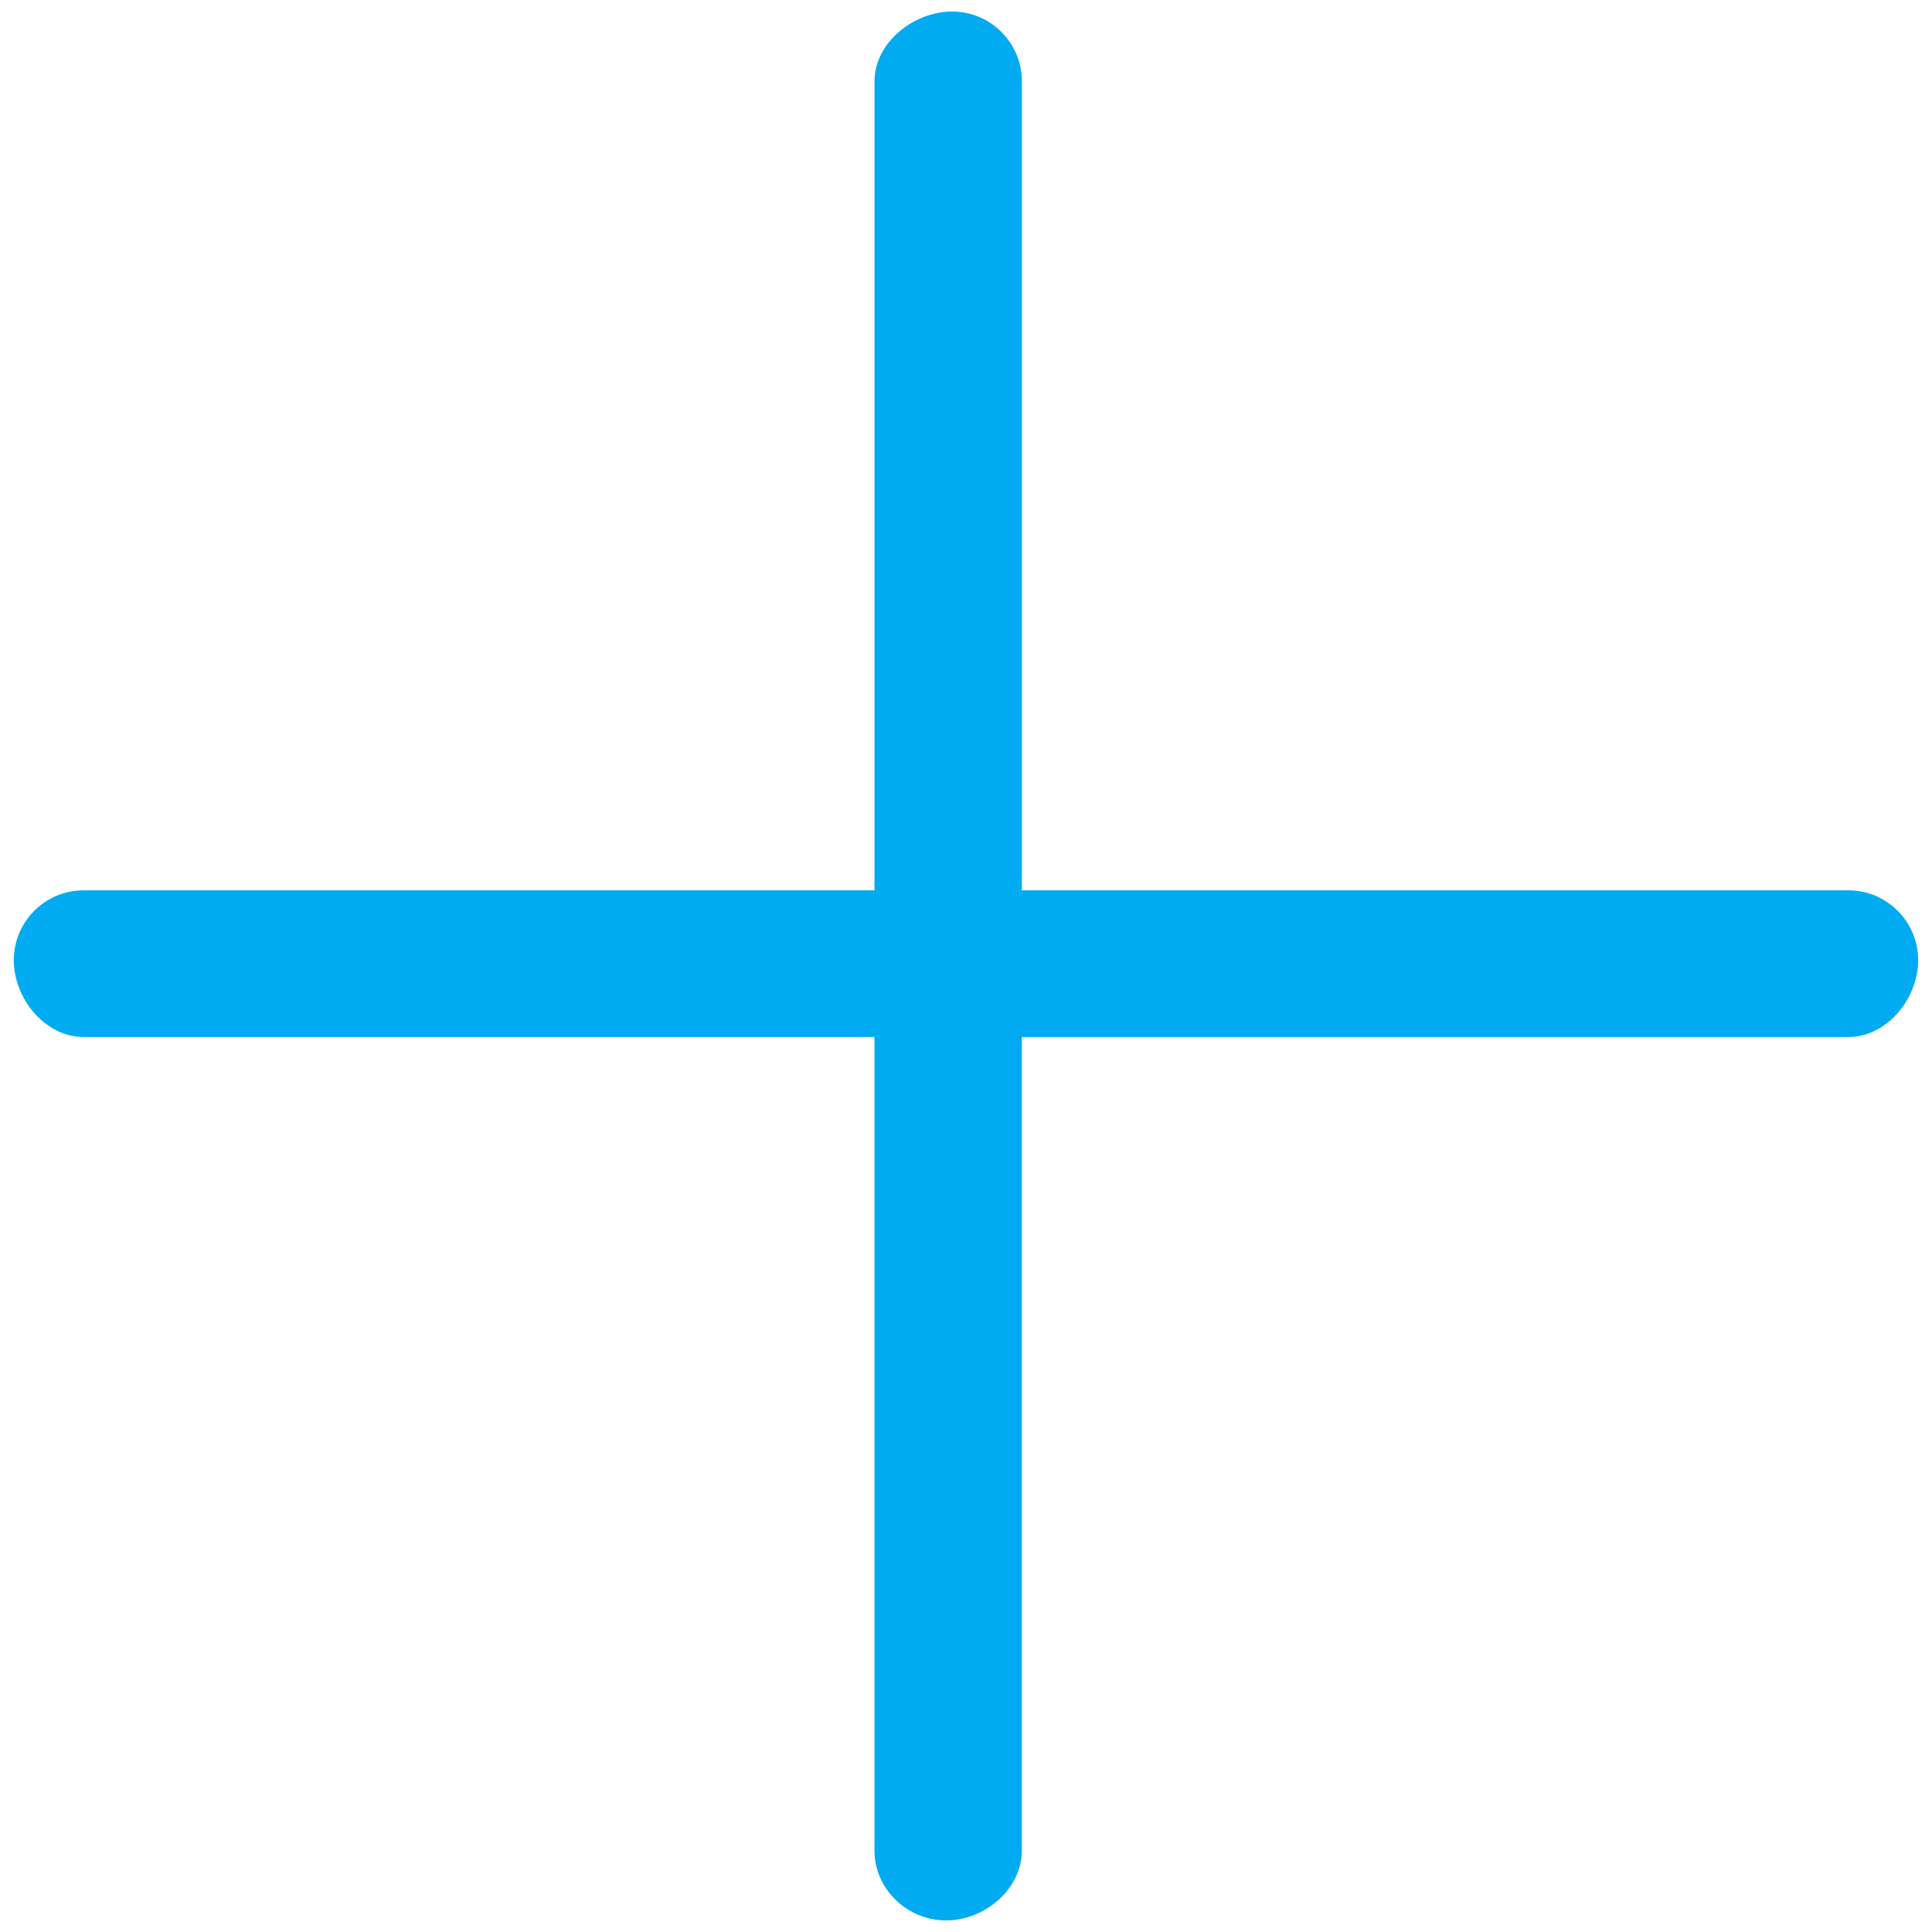 <?xml version="1.0" encoding="iso-8859-1"?>
<!-- Generator: Adobe Illustrator 16.0.0, SVG Export Plug-In . SVG Version: 6.00 Build 0)  -->
<!DOCTYPE svg PUBLIC "-//W3C//DTD SVG 1.1//EN" "http://www.w3.org/Graphics/SVG/1.1/DTD/svg11.dtd">
<svg version="1.1" id="Layer_1" xmlns="http://www.w3.org/2000/svg" xmlns:xlink="http://www.w3.org/1999/xlink" x="0px" y="0px"
	 width="92px" height="92px" viewBox="0 0 92 92" style="enable-background:new 0 0 92 92;" xml:space="preserve">
<g>
	<g>
		<path style="fill: #00ABF1;" d="M88.016,42.397H48.66V3.873c0-1.836-1.488-3.324-3.324-3.324c-1.837,0-3.694,1.488-3.694,3.324v38.524H3.983
			c-1.837,0-3.325,1.489-3.325,3.325c0,1.837,1.488,3.659,3.325,3.659h37.658v38.744c0,1.837,1.572,3.325,3.408,3.325
			s3.61-1.488,3.61-3.325V49.382h39.355c1.837,0,3.326-1.822,3.326-3.659C91.342,43.887,89.853,42.397,88.016,42.397z"/>
	</g>
</g>
</svg>
